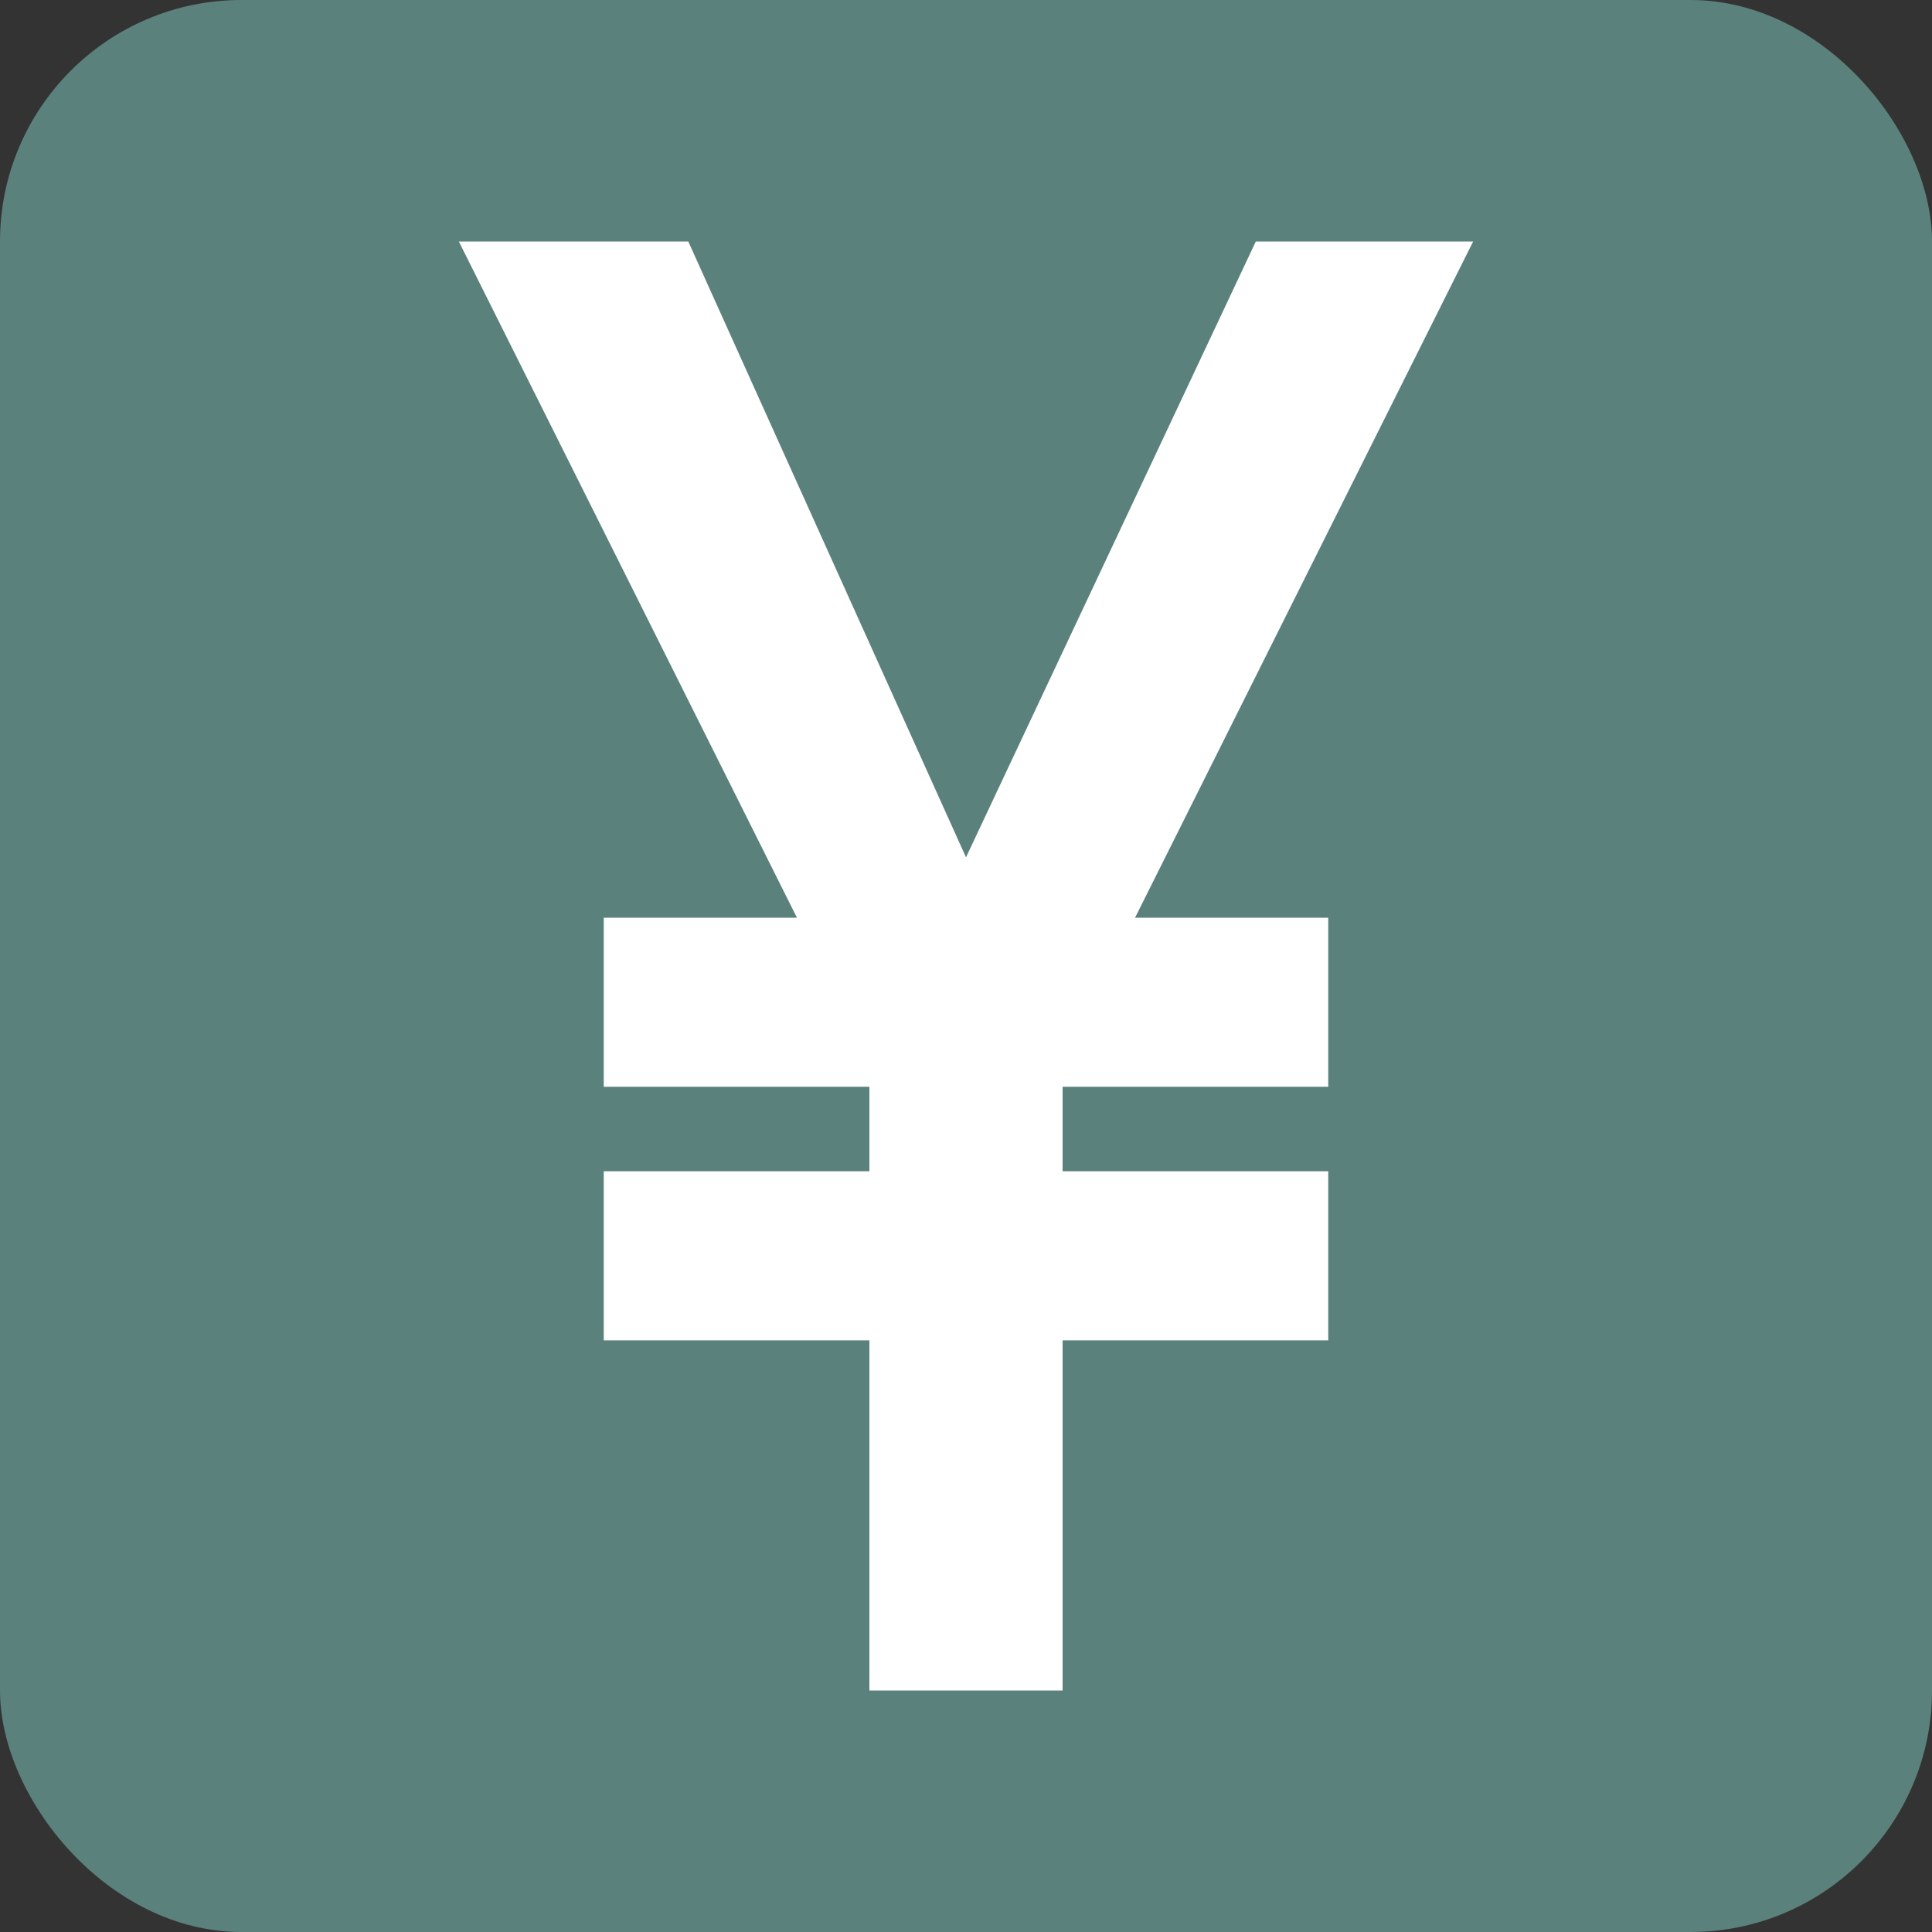 <svg width="16" height="16" viewBox="0 0 16 16" fill="none" xmlns="http://www.w3.org/2000/svg">
<rect x="0" y="0" width="16" height="16" fill="#333333" stroke="none"/>
<rect width="16" height="16" rx="2" fill="#5B817D"/>
<path d="M10.4 2L8 7.1L5.7 2H3.8L6.6 7.6H5V9H7.2V9.7H5V11.1H7.2V14H8.8V11.1H11V9.7H8.8V9H11V7.6H9.4L12.2 2H10.4Z" fill="white"/>
</svg>
